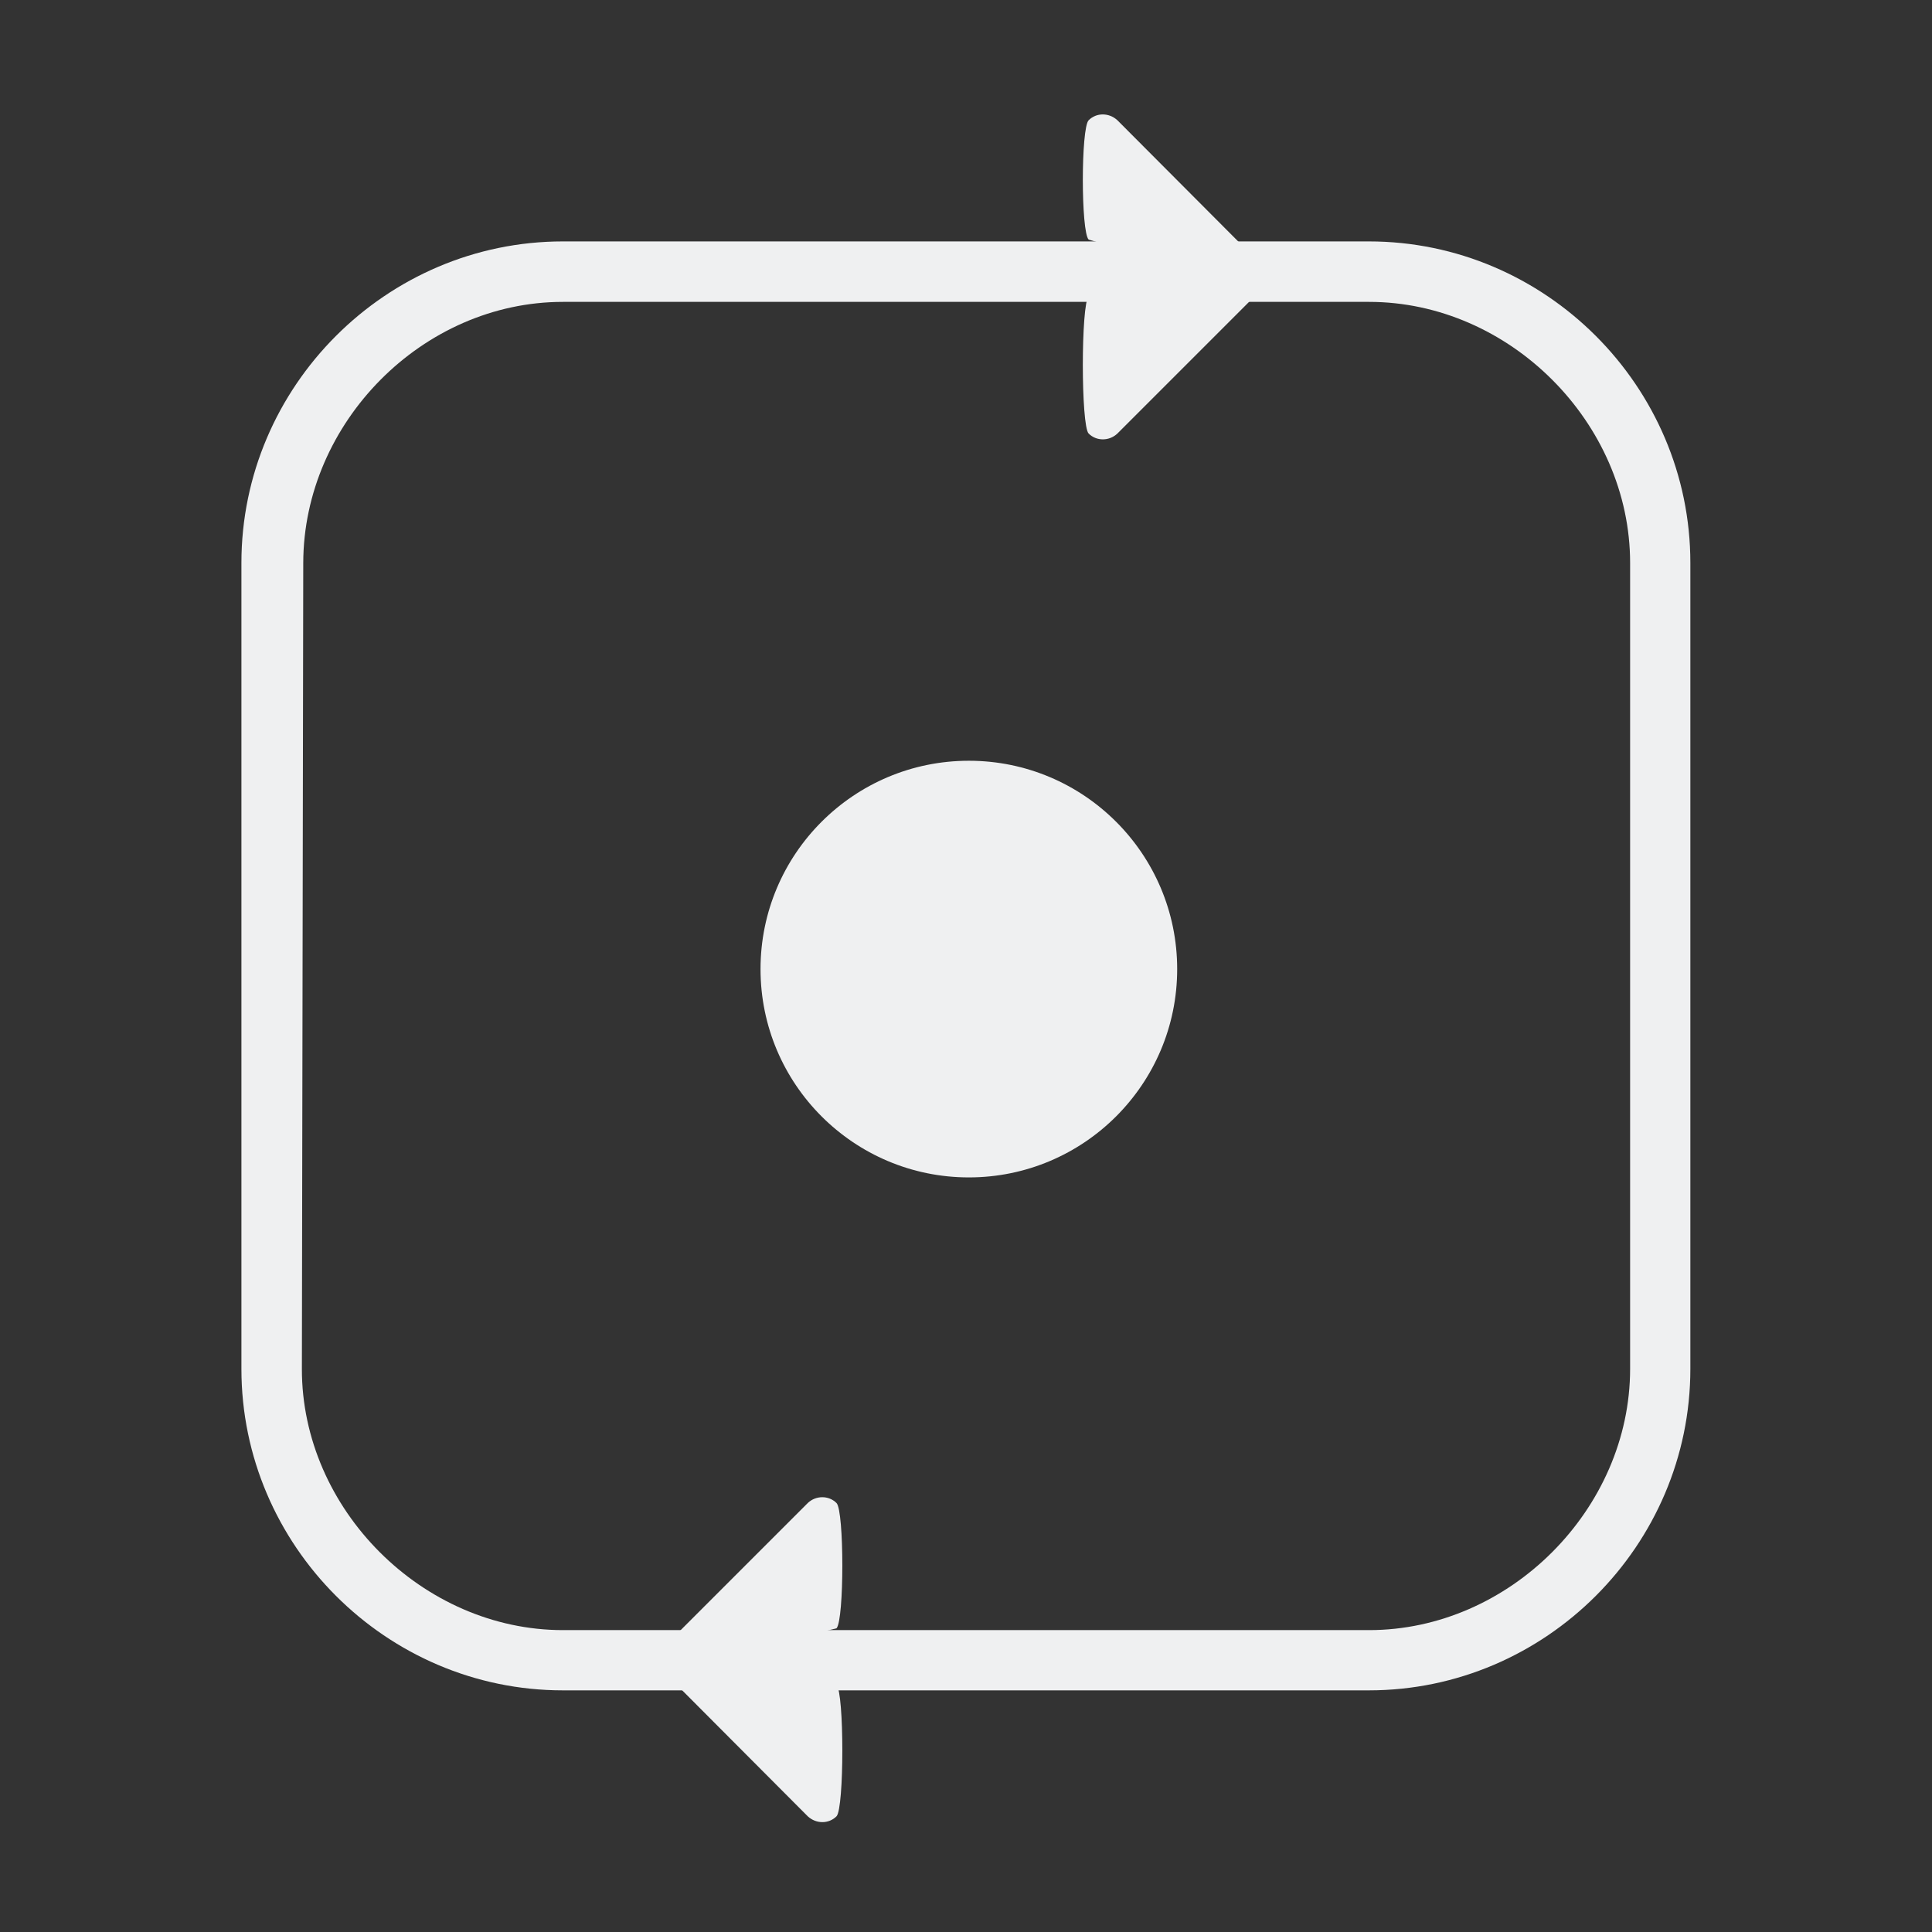 <?xml version="1.0" encoding="UTF-8" standalone="no"?>
<svg
   sodipodi:docname="update.svg"
   inkscape:version="1.1.2 (0a00cf5339, 2022-02-04)"
   id="svg846"
   version="1.1"
   viewBox="0 0 8.467 8.467"
   height="32"
   width="32"
   xmlns:inkscape="http://www.inkscape.org/namespaces/inkscape"
   xmlns:sodipodi="http://sodipodi.sourceforge.net/DTD/sodipodi-0.dtd"
   xmlns="http://www.w3.org/2000/svg"
   xmlns:svg="http://www.w3.org/2000/svg"
   xmlns:rdf="http://www.w3.org/1999/02/22-rdf-syntax-ns#"
   xmlns:cc="http://creativecommons.org/ns#"
   xmlns:dc="http://purl.org/dc/elements/1.1/">
  <rect x="0" y="0" width="8.467" height="8.467" fill="#333333" stroke="none"/>
  <defs
     id="defs840" />
  <sodipodi:namedview
     inkscape:document-rotation="0"
     inkscape:snap-midpoints="true"
     inkscape:object-paths="true"
     inkscape:snap-intersection-paths="true"
     inkscape:snap-smooth-nodes="true"
     inkscape:window-maximized="1"
     inkscape:window-y="0"
     inkscape:window-x="0"
     inkscape:window-height="1009"
     inkscape:window-width="1920"
     units="px"
     showgrid="false"
     inkscape:current-layer="layer1"
     inkscape:document-units="px"
     inkscape:cy="-2.1249999"
     inkscape:cx="46.624997"
     inkscape:zoom="4.0000003"
     inkscape:pageshadow="2"
     inkscape:pageopacity="0.0"
     borderopacity="1"
     bordercolor="#000000"
     pagecolor="#ffffff"
     id="base"
     inkscape:lockguides="false"
     showguides="false"
     inkscape:showpageshadow="false"
     inkscape:pagecheckerboard="0">
    <inkscape:grid
       type="xygrid"
       id="grid906" />
  </sodipodi:namedview>
  <style
     type="text/css"
     id="current-color-scheme" />
  <g
     transform="translate(0,-297)"
     id="layer1"
     inkscape:groupmode="layer"
     inkscape:label="Layer 1">
    <g
       id="22-22-update-low">
      <rect
         style="opacity:0.003;fill:#000000;fill-opacity:1;stroke:none;stroke-width:0.108;stroke-miterlimit:4;stroke-dasharray:none;stroke-opacity:1"
         id="rect1396-3-2"
         width="5.821"
         height="5.821"
         x="17.462"
         y="291.179"
         ry="1.2988288e-06" />
      <path
         d="m 21.034,294.09 c 0,0.365 -0.296,0.661 -0.661,0.661 -0.365,0 -0.661,-0.296 -0.661,-0.661 0,-0.365 0.296,-0.661 0.661,-0.661 0.365,0 0.661,0.296 0.661,0.661 z"
         id="path4-3-5-0-2"
         style="fill:#009bfa;fill-opacity:1;stroke-width:0.004" />
      <path
         d="m 21.524,292.237 c 0.41,0 0.701,0.317 0.701,0.727 v 2.249 c 0,0.41 -0.317,0.728 -0.727,0.728 H 19.248 c -0.41,0 -0.727,-0.318 -0.727,-0.728 v -2.249 c 0,-0.41 0.317,-0.727 0.727,-0.727 h 2.276 m 0.026,-0.265 h -2.355 c -0.516,0 -0.939,0.423 -0.939,0.939 v 2.355 c 0,0.516 0.423,0.94 0.939,0.94 h 2.355 c 0.516,0 0.94,-0.423 0.94,-0.939 v -2.355 c 0,-0.516 -0.423,-0.939 -0.939,-0.939 z"
         id="path4-36-9-7"
         style="clip-rule:evenodd;fill:#eff0f1;fill-opacity:1;fill-rule:evenodd;stroke-width:0.004;stroke-linejoin:round;stroke-miterlimit:1.414"
         sodipodi:nodetypes="cssssssscsssssssss" />
      <path
         class="fil0"
         d="m 19.591,296.041 0.412,-0.375 c 0.024,-0.021 0.061,-0.021 0.083,0 0.023,0.021 0.023,0.309 0,0.331 l -0.371,0.083 0.371,0.067 c 0.023,0.021 0.023,0.327 0,0.347 -0.023,0.021 -0.059,0.021 -0.083,0 l -0.412,-0.377 c -0.023,-0.021 -0.023,-0.054 0,-0.076 z"
         id="path6-36-0"
         style="fill:#eff0f1;fill-opacity:1;stroke-width:0.001;image-rendering:optimizeQuality;shape-rendering:geometricPrecision;text-rendering:geometricPrecision"
         sodipodi:nodetypes="ccsccccccc" />
      <path
         class="fil0"
         d="m 21.15,292.15 -0.412,0.375 c -0.024,0.021 -0.061,0.021 -0.083,0 -0.023,-0.021 -0.023,-0.341 0,-0.363 l 0.371,-0.051 -0.371,-0.099 c -0.023,-0.021 -0.023,-0.295 0,-0.315 0.023,-0.021 0.059,-0.021 0.083,0 l 0.412,0.377 c 0.023,0.021 0.023,0.054 0,0.076 z"
         id="path6-5-0-9"
         style="fill:#eff0f1;fill-opacity:1;stroke-width:0.001;image-rendering:optimizeQuality;shape-rendering:geometricPrecision;text-rendering:geometricPrecision"
         sodipodi:nodetypes="ccsccccccc" />
    </g>
    <g
       id="22-22-update-none">
      <rect
         style="opacity:0.003;fill:#000000;fill-opacity:1;stroke:none;stroke-width:0.108;stroke-miterlimit:4;stroke-dasharray:none;stroke-opacity:1"
         id="rect1396"
         width="5.821"
         height="5.821"
         x="0"
         y="291.179"
         ry="1.2988289e-06" />
      <path
         d="m 3.572,294.09 c 0,0.365 -0.296,0.661 -0.661,0.661 -0.365,0 -0.661,-0.296 -0.661,-0.661 0,-0.365 0.296,-0.661 0.661,-0.661 0.365,0 0.661,0.296 0.661,0.661 z"
         id="path4-3-5-0"
         style="fill:#eff0f1;fill-opacity:1;stroke-width:0.004" />
      <path
         d="m 4.062,292.237 c 0.41,0 0.701,0.317 0.701,0.727 v 2.249 c 0,0.41 -0.317,0.728 -0.727,0.728 H 1.786 c -0.41,0 -0.727,-0.318 -0.727,-0.728 v -2.249 c 0,-0.41 0.317,-0.727 0.727,-0.727 h 2.276 m 0.026,-0.265 H 1.733 c -0.516,0 -0.939,0.423 -0.939,0.939 v 2.355 c 0,0.516 0.423,0.94 0.939,0.94 h 2.355 c 0.516,0 0.94,-0.423 0.94,-0.939 v -2.355 c 0,-0.516 -0.423,-0.939 -0.939,-0.939 z"
         id="path4-36-9"
         style="clip-rule:evenodd;fill:#eff0f1;fill-opacity:1;fill-rule:evenodd;stroke-width:0.004;stroke-linejoin:round;stroke-miterlimit:1.414"
         sodipodi:nodetypes="cssssssscsssssssss" />
      <path
         class="fil0"
         d="m 2.129,296.041 0.412,-0.375 c 0.024,-0.021 0.061,-0.021 0.083,0 0.023,0.021 0.023,0.309 0,0.331 l -0.371,0.083 0.371,0.067 c 0.023,0.021 0.023,0.327 0,0.347 -0.023,0.021 -0.059,0.021 -0.083,0 l -0.412,-0.377 c -0.023,-0.021 -0.023,-0.054 0,-0.076 z"
         id="path6-36"
         style="fill:#eff0f1;fill-opacity:1;stroke-width:0.001;image-rendering:optimizeQuality;shape-rendering:geometricPrecision;text-rendering:geometricPrecision"
         sodipodi:nodetypes="ccsccccccc" />
      <path
         class="fil0"
         d="m 3.687,292.15 -0.412,0.375 c -0.024,0.021 -0.061,0.021 -0.083,0 -0.023,-0.021 -0.023,-0.341 0,-0.363 l 0.371,-0.051 -0.371,-0.099 c -0.023,-0.021 -0.023,-0.295 0,-0.315 0.023,-0.021 0.059,-0.021 0.083,0 l 0.412,0.377 c 0.023,0.021 0.023,0.054 0,0.076 z"
         id="path6-5-0"
         style="fill:#eff0f1;fill-opacity:1;stroke-width:0.001;image-rendering:optimizeQuality;shape-rendering:geometricPrecision;text-rendering:geometricPrecision"
         sodipodi:nodetypes="ccsccccccc" />
    </g>
    <g
       id="update-high">
      <rect
         style="opacity:0.003;fill:#000000;fill-opacity:1;stroke:none;stroke-width:0.157;stroke-miterlimit:4;stroke-dasharray:none;stroke-opacity:1"
         id="rect1396-6-9"
         width="8.467"
         height="8.467"
         x="8.467"
         y="297"
         ry="1.8892064e-06" />
      <path
         d="m 13.626,301.246 c 0,0.504 -0.409,0.913 -0.913,0.913 -0.504,0 -0.913,-0.409 -0.913,-0.913 0,-0.504 0.409,-0.913 0.913,-0.913 0.504,0 0.913,0.409 0.913,0.913 z"
         id="path4-3-5-36"
         style="fill:#ff527c;fill-opacity:1;stroke-width:0.005" />
      <path
         d="m 14.466,298.323 c 0.615,0 1.144,0.529 1.144,1.144 v 3.532 c 0,0.615 -0.529,1.145 -1.144,1.145 h -3.533 c -0.615,0 -1.144,-0.53 -1.144,-1.145 l 1e-7,-3.532 c 0,-0.615 0.529,-1.144 1.144,-1.144 h 3.533 m 0,-0.265 h -3.533 c -0.774,0 -1.409,0.635 -1.409,1.409 v 3.532 c 0,0.774 0.635,1.409 1.409,1.409 h 3.532 c 0.774,0 1.409,-0.635 1.409,-1.409 v -3.533 c 0,-0.773 -0.635,-1.409 -1.409,-1.409 z"
         id="path4-36-7"
         style="clip-rule:evenodd;fill:#eff0f1;fill-opacity:1;fill-rule:evenodd;stroke-width:0.006;stroke-linejoin:round;stroke-miterlimit:1.414"
         sodipodi:nodetypes="cssssssscsssssssss" />
      <path
         class="fil0"
         d="m 11.384,304.209 0.622,-0.622 c 0.036,-0.034 0.092,-0.034 0.126,0 0.034,0.034 0.034,0.513 0,0.549 l -0.56,0.137 0.56,0.111 c 0.034,0.034 0.034,0.541 0,0.576 -0.034,0.034 -0.089,0.034 -0.126,0 l -0.622,-0.624 c -0.034,-0.034 -0.034,-0.089 0,-0.126 z"
         id="path6-53"
         style="fill:#eff0f1;fill-opacity:1;stroke-width:0.002;image-rendering:optimizeQuality;shape-rendering:geometricPrecision;text-rendering:geometricPrecision"
         sodipodi:nodetypes="ccsccccccc" />
      <path
         class="fil0"
         d="m 13.985,298.305 -0.622,0.622 c -0.036,0.034 -0.092,0.034 -0.126,0 -0.034,-0.034 -0.034,-0.566 0,-0.602 l 0.56,-0.084 -0.56,-0.164 c -0.034,-0.034 -0.034,-0.489 0,-0.523 0.034,-0.034 0.089,-0.034 0.126,0 l 0.622,0.624 c 0.034,0.034 0.034,0.089 0,0.126 z"
         id="path6-5-56"
         style="fill:#eff0f1;fill-opacity:1;stroke-width:0.002;image-rendering:optimizeQuality;shape-rendering:geometricPrecision;text-rendering:geometricPrecision"
         sodipodi:nodetypes="ccsccccccc" />
    </g>
    <g
       id="update-low">
      <rect
         style="opacity:0.003;fill:#000000;fill-opacity:1;stroke:none;stroke-width:0.157;stroke-miterlimit:4;stroke-dasharray:none;stroke-opacity:1"
         id="rect1396-6-9-1"
         width="8.467"
         height="8.467"
         x="25.4"
         y="297"
         ry="1.8892064e-06" />
      <path
         d="m 30.559,301.246 c 0,0.504 -0.409,0.913 -0.913,0.913 -0.504,0 -0.913,-0.409 -0.913,-0.913 0,-0.504 0.409,-0.913 0.913,-0.913 0.504,0 0.913,0.409 0.913,0.913 z"
         id="path4-3-5-3"
         style="fill:#009bfa;fill-opacity:1;stroke-width:0.005" />
      <path
         d="m 31.4,298.323 c 0.615,0 1.144,0.529 1.144,1.144 v 3.532 c 0,0.615 -0.529,1.145 -1.144,1.145 h -3.533 c -0.615,0 -1.144,-0.53 -1.144,-1.145 l -4e-6,-3.532 c -10e-7,-0.615 0.529,-1.144 1.144,-1.144 h 3.533 m 0,-0.265 H 27.867 c -0.774,0 -1.409,0.635 -1.409,1.409 v 3.532 c 0,0.774 0.635,1.409 1.409,1.409 h 3.532 c 0.774,0 1.409,-0.635 1.409,-1.409 v -3.533 c 0,-0.773 -0.635,-1.409 -1.409,-1.409 z"
         id="path4-36-6"
         style="clip-rule:evenodd;fill:#eff0f1;fill-opacity:1;fill-rule:evenodd;stroke-width:0.006;stroke-linejoin:round;stroke-miterlimit:1.414"
         sodipodi:nodetypes="cssssssscsssssssss" />
      <path
         class="fil0"
         d="m 28.318,304.209 0.622,-0.622 c 0.036,-0.034 0.092,-0.034 0.126,0 0.034,0.034 0.034,0.513 0,0.549 l -0.56,0.137 0.56,0.111 c 0.034,0.034 0.034,0.541 0,0.576 -0.034,0.034 -0.089,0.034 -0.126,0 l -0.622,-0.624 c -0.034,-0.034 -0.034,-0.089 0,-0.126 z"
         id="path6-7"
         style="fill:#eff0f1;fill-opacity:1;stroke-width:0.002;image-rendering:optimizeQuality;shape-rendering:geometricPrecision;text-rendering:geometricPrecision"
         sodipodi:nodetypes="ccsccccccc" />
      <path
         class="fil0"
         d="m 30.919,298.305 -0.622,0.622 c -0.036,0.034 -0.092,0.034 -0.126,0 -0.034,-0.034 -0.034,-0.566 0,-0.602 l 0.56,-0.084 -0.56,-0.164 c -0.034,-0.034 -0.034,-0.489 0,-0.523 0.034,-0.034 0.089,-0.034 0.126,0 l 0.622,0.624 c 0.034,0.034 0.034,0.089 0,0.126 z"
         id="path6-5-5"
         style="fill:#eff0f1;fill-opacity:1;stroke-width:0.002;image-rendering:optimizeQuality;shape-rendering:geometricPrecision;text-rendering:geometricPrecision"
         sodipodi:nodetypes="ccsccccccc" />
    </g>
    <g
       id="update-medium">
      <rect
         style="opacity:0.003;fill:#000000;fill-opacity:1;stroke:none;stroke-width:0.157;stroke-miterlimit:4;stroke-dasharray:none;stroke-opacity:1"
         id="rect1396-6-9-5"
         width="8.467"
         height="8.467"
         x="16.933"
         y="297"
         ry="1.8892064e-06" />
      <path
         d="m 22.093,301.246 c 0,0.504 -0.409,0.913 -0.913,0.913 -0.504,0 -0.913,-0.409 -0.913,-0.913 0,-0.504 0.409,-0.913 0.913,-0.913 0.504,0 0.913,0.409 0.913,0.913 z"
         id="path4-3-5-367"
         style="fill:#ff7f2a;fill-opacity:1;stroke-width:0.005" />
      <path
         d="m 22.933,298.323 c 0.615,0 1.144,0.529 1.144,1.144 v 3.532 c 0,0.615 -0.529,1.145 -1.144,1.145 l -3.533,0 c -0.615,0 -1.144,-0.529 -1.144,-1.145 l 5e-6,-3.532 c 1e-6,-0.615 0.529,-1.144 1.144,-1.144 h 3.533 m 0,-0.265 h -3.533 c -0.774,0 -1.409,0.635 -1.409,1.409 v 3.532 c 0,0.774 0.635,1.409 1.409,1.409 h 3.532 c 0.774,0 1.409,-0.635 1.409,-1.409 v -3.533 c 0,-0.773 -0.635,-1.409 -1.409,-1.409 z"
         id="path4-36-5"
         style="clip-rule:evenodd;fill:#eff0f1;fill-opacity:1;fill-rule:evenodd;stroke-width:0.006;stroke-linejoin:round;stroke-miterlimit:1.414"
         sodipodi:nodetypes="cssssssscsssssssss" />
      <path
         class="fil0"
         d="m 19.851,304.209 0.622,-0.622 c 0.036,-0.034 0.092,-0.034 0.126,0 0.034,0.034 0.034,0.513 0,0.549 l -0.56,0.137 0.56,0.111 c 0.034,0.034 0.034,0.541 0,0.576 -0.034,0.034 -0.089,0.034 -0.126,0 l -0.622,-0.624 c -0.034,-0.034 -0.034,-0.089 0,-0.126 z"
         id="path6-3"
         style="fill:#eff0f1;fill-opacity:1;stroke-width:0.002;image-rendering:optimizeQuality;shape-rendering:geometricPrecision;text-rendering:geometricPrecision"
         sodipodi:nodetypes="ccsccccccc" />
      <path
         class="fil0"
         d="m 22.452,298.305 -0.622,0.622 c -0.036,0.034 -0.092,0.034 -0.126,0 -0.034,-0.034 -0.034,-0.566 0,-0.602 l 0.56,-0.084 -0.56,-0.164 c -0.034,-0.034 -0.034,-0.489 0,-0.523 0.034,-0.034 0.089,-0.034 0.126,0 l 0.622,0.624 c 0.034,0.034 0.034,0.089 0,0.126 z"
         id="path6-5-562"
         style="fill:#eff0f1;fill-opacity:1;stroke-width:0.002;image-rendering:optimizeQuality;shape-rendering:geometricPrecision;text-rendering:geometricPrecision"
         sodipodi:nodetypes="ccsccccccc" />
    </g>
    <g
       id="22-22-update-high">
      <rect
         style="opacity:0.003;fill:#000000;fill-opacity:1;stroke:none;stroke-width:0.108;stroke-miterlimit:4;stroke-dasharray:none;stroke-opacity:1"
         id="rect1396-3"
         width="5.821"
         height="5.821"
         x="5.821"
         y="291.179"
         ry="1.2988288e-06" />
      <path
         d="m 9.393,294.09 c 0,0.365 -0.296,0.661 -0.661,0.661 -0.365,0 -0.661,-0.296 -0.661,-0.661 0,-0.365 0.296,-0.661 0.661,-0.661 0.365,0 0.661,0.296 0.661,0.661 z"
         id="path4-3-5-0-3"
         style="fill:#ff4c78;fill-opacity:1;stroke-width:0.004" />
      <path
         d="m 9.882,292.237 c 0.41,0 0.701,0.317 0.701,0.727 v 2.249 c 0,0.41 -0.317,0.728 -0.727,0.728 H 7.607 c -0.41,0 -0.727,-0.318 -0.727,-0.728 v -2.249 c 0,-0.41 0.317,-0.727 0.727,-0.727 h 2.276 m 0.026,-0.265 H 7.554 c -0.516,0 -0.939,0.423 -0.939,0.939 v 2.355 c 0,0.516 0.423,0.94 0.939,0.94 h 2.355 c 0.516,0 0.94,-0.423 0.94,-0.939 v -2.355 c 0,-0.516 -0.423,-0.939 -0.939,-0.939 z"
         id="path4-36-9-6"
         style="clip-rule:evenodd;fill:#eff0f1;fill-opacity:1;fill-rule:evenodd;stroke-width:0.004;stroke-linejoin:round;stroke-miterlimit:1.414"
         sodipodi:nodetypes="cssssssscsssssssss" />
      <path
         class="fil0"
         d="m 7.949,296.068 0.412,-0.375 c 0.024,-0.021 0.061,-0.021 0.083,0 0.023,0.021 0.023,0.309 0,0.331 l -0.371,0.083 0.371,0.067 c 0.023,0.021 0.023,0.327 0,0.347 -0.023,0.021 -0.059,0.021 -0.083,0 l -0.412,-0.377 c -0.023,-0.021 -0.023,-0.054 0,-0.076 z"
         id="path6-36-7"
         style="fill:#eff0f1;fill-opacity:1;stroke-width:0.001;image-rendering:optimizeQuality;shape-rendering:geometricPrecision;text-rendering:geometricPrecision"
         sodipodi:nodetypes="ccsccccccc" />
      <path
         class="fil0"
         d="m 9.508,292.176 -0.412,0.375 c -0.024,0.021 -0.061,0.021 -0.083,0 -0.023,-0.021 -0.023,-0.341 0,-0.363 l 0.371,-0.051 -0.371,-0.099 c -0.023,-0.021 -0.023,-0.295 0,-0.315 0.023,-0.021 0.059,-0.021 0.083,0 l 0.412,0.377 c 0.023,0.021 0.023,0.054 0,0.076 z"
         id="path6-5-0-5"
         style="fill:#eff0f1;fill-opacity:1;stroke-width:0.001;image-rendering:optimizeQuality;shape-rendering:geometricPrecision;text-rendering:geometricPrecision"
         sodipodi:nodetypes="ccsccccccc" />
    </g>
    <g
       id="22-22-update-medium">
      <rect
         style="opacity:0.003;fill:#000000;fill-opacity:1;stroke:none;stroke-width:0.108;stroke-miterlimit:4;stroke-dasharray:none;stroke-opacity:1"
         id="rect1396-3-1"
         width="5.821"
         height="5.821"
         x="11.642"
         y="291.179"
         ry="1.2988288e-06" />
      <path
         d="m 15.214,294.09 c 0,0.365 -0.296,0.661 -0.661,0.661 -0.365,0 -0.661,-0.296 -0.661,-0.661 0,-0.365 0.296,-0.661 0.661,-0.661 0.365,0 0.661,0.296 0.661,0.661 z"
         id="path4-3-5-0-35"
         style="fill:#ff7f2a;fill-opacity:1;stroke-width:0.004" />
      <path
         d="m 15.703,292.237 c 0.41,0 0.701,0.317 0.701,0.727 v 2.249 c 0,0.41 -0.317,0.728 -0.727,0.728 h -2.249 c -0.41,0 -0.727,-0.318 -0.727,-0.728 v -2.249 c 0,-0.41 0.317,-0.727 0.727,-0.727 h 2.276 m 0.026,-0.265 h -2.355 c -0.516,0 -0.939,0.423 -0.939,0.939 v 2.355 c 0,0.516 0.423,0.94 0.939,0.94 h 2.355 c 0.516,0 0.94,-0.423 0.94,-0.939 v -2.355 c 0,-0.516 -0.423,-0.939 -0.939,-0.939 z"
         id="path4-36-9-62"
         style="clip-rule:evenodd;fill:#eff0f1;fill-opacity:1;fill-rule:evenodd;stroke-width:0.004;stroke-linejoin:round;stroke-miterlimit:1.414"
         sodipodi:nodetypes="cssssssscsssssssss" />
      <path
         class="fil0"
         d="m 13.77,296.041 0.412,-0.375 c 0.024,-0.021 0.061,-0.021 0.083,0 0.023,0.021 0.023,0.309 0,0.331 l -0.371,0.083 0.371,0.067 c 0.023,0.021 0.023,0.327 0,0.347 -0.023,0.021 -0.059,0.021 -0.083,0 l -0.412,-0.377 c -0.023,-0.021 -0.023,-0.054 0,-0.076 z"
         id="path6-36-9"
         style="fill:#eff0f1;fill-opacity:1;stroke-width:0.001;image-rendering:optimizeQuality;shape-rendering:geometricPrecision;text-rendering:geometricPrecision"
         sodipodi:nodetypes="ccsccccccc" />
      <path
         class="fil0"
         d="m 15.329,292.15 -0.412,0.375 c -0.024,0.021 -0.061,0.021 -0.083,0 -0.023,-0.021 -0.023,-0.341 0,-0.363 l 0.371,-0.051 -0.371,-0.099 c -0.023,-0.021 -0.023,-0.295 0,-0.315 0.023,-0.021 0.059,-0.021 0.083,0 l 0.412,0.377 c 0.023,0.021 0.023,0.054 0,0.076 z"
         id="path6-5-0-1"
         style="fill:#eff0f1;fill-opacity:1;stroke-width:0.001;image-rendering:optimizeQuality;shape-rendering:geometricPrecision;text-rendering:geometricPrecision"
         sodipodi:nodetypes="ccsccccccc" />
    </g>
    <g
       id="update-none">
      <rect
         style="opacity:0.003;fill:#000000;fill-opacity:1;stroke:none;stroke-width:0.157;stroke-miterlimit:4;stroke-dasharray:none;stroke-opacity:1"
         id="rect1396-6"
         width="8.467"
         height="8.467"
         x="0"
         y="297"
         ry="1.8892064e-06" />
      <path
         d="m 5.159,301.247 c 0,0.504 -0.409,0.913 -0.913,0.913 -0.504,0 -0.913,-0.409 -0.913,-0.913 0,-0.504 0.409,-0.913 0.913,-0.913 0.504,0 0.913,0.409 0.913,0.913 z"
         id="path4-3-5"
         style="fill:#eff0f1;fill-opacity:1;stroke-width:0.005" />
      <path
         class="fil0"
         d="m 2.918,304.209 0.622,-0.622 c 0.036,-0.034 0.092,-0.034 0.126,0 0.034,0.034 0.034,0.513 0,0.549 l -0.56,0.137 0.56,0.111 c 0.034,0.034 0.034,0.541 0,0.576 -0.034,0.034 -0.089,0.034 -0.126,0 l -0.622,-0.624 c -0.034,-0.034 -0.034,-0.089 0,-0.126 z"
         id="path6"
         style="fill:#eff0f1;fill-opacity:1;stroke-width:0.002;image-rendering:optimizeQuality;shape-rendering:geometricPrecision;text-rendering:geometricPrecision"
         sodipodi:nodetypes="ccsccccccc" />
      <path
         class="fil0"
         d="m 5.519,298.278 -0.622,0.622 c -0.036,0.034 -0.092,0.034 -0.126,0 -0.034,-0.034 -0.034,-0.566 0,-0.602 l 0.56,-0.084 -0.56,-0.164 c -0.034,-0.034 -0.034,-0.489 0,-0.523 0.034,-0.034 0.089,-0.034 0.126,0 l 0.622,0.624 c 0.034,0.034 0.034,0.089 0,0.126 z"
         id="path6-5"
         style="fill:#eff0f1;fill-opacity:1;stroke-width:0.002;image-rendering:optimizeQuality;shape-rendering:geometricPrecision;text-rendering:geometricPrecision"
         sodipodi:nodetypes="ccsccccccc" />
      <path
         d="m 6,298.323 c 0.615,0 1.144,0.529 1.144,1.144 v 3.532 c 0,0.615 -0.529,1.145 -1.144,1.145 H 2.467 c -0.615,0 -1.145,-0.53 -1.144,-1.145 l 0.006,-3.532 c 0.001,-0.615 0.523,-1.144 1.138,-1.144 h 3.533 m 0,-0.265 H 2.467 c -0.774,0 -1.409,0.635 -1.409,1.409 v 3.532 c 0,0.774 0.635,1.409 1.409,1.409 h 3.532 c 0.774,0 1.409,-0.635 1.409,-1.409 V 299.467 c 0,-0.774 -0.635,-1.409 -1.409,-1.409 z"
         id="path4-3-3-5"
         style="clip-rule:evenodd;fill:#eff0f1;fill-opacity:1;fill-rule:evenodd;stroke-width:0.006;stroke-linejoin:round;stroke-miterlimit:1.414"
         sodipodi:nodetypes="cssssssscsssssssss" />
    </g>
  </g>
</svg>

